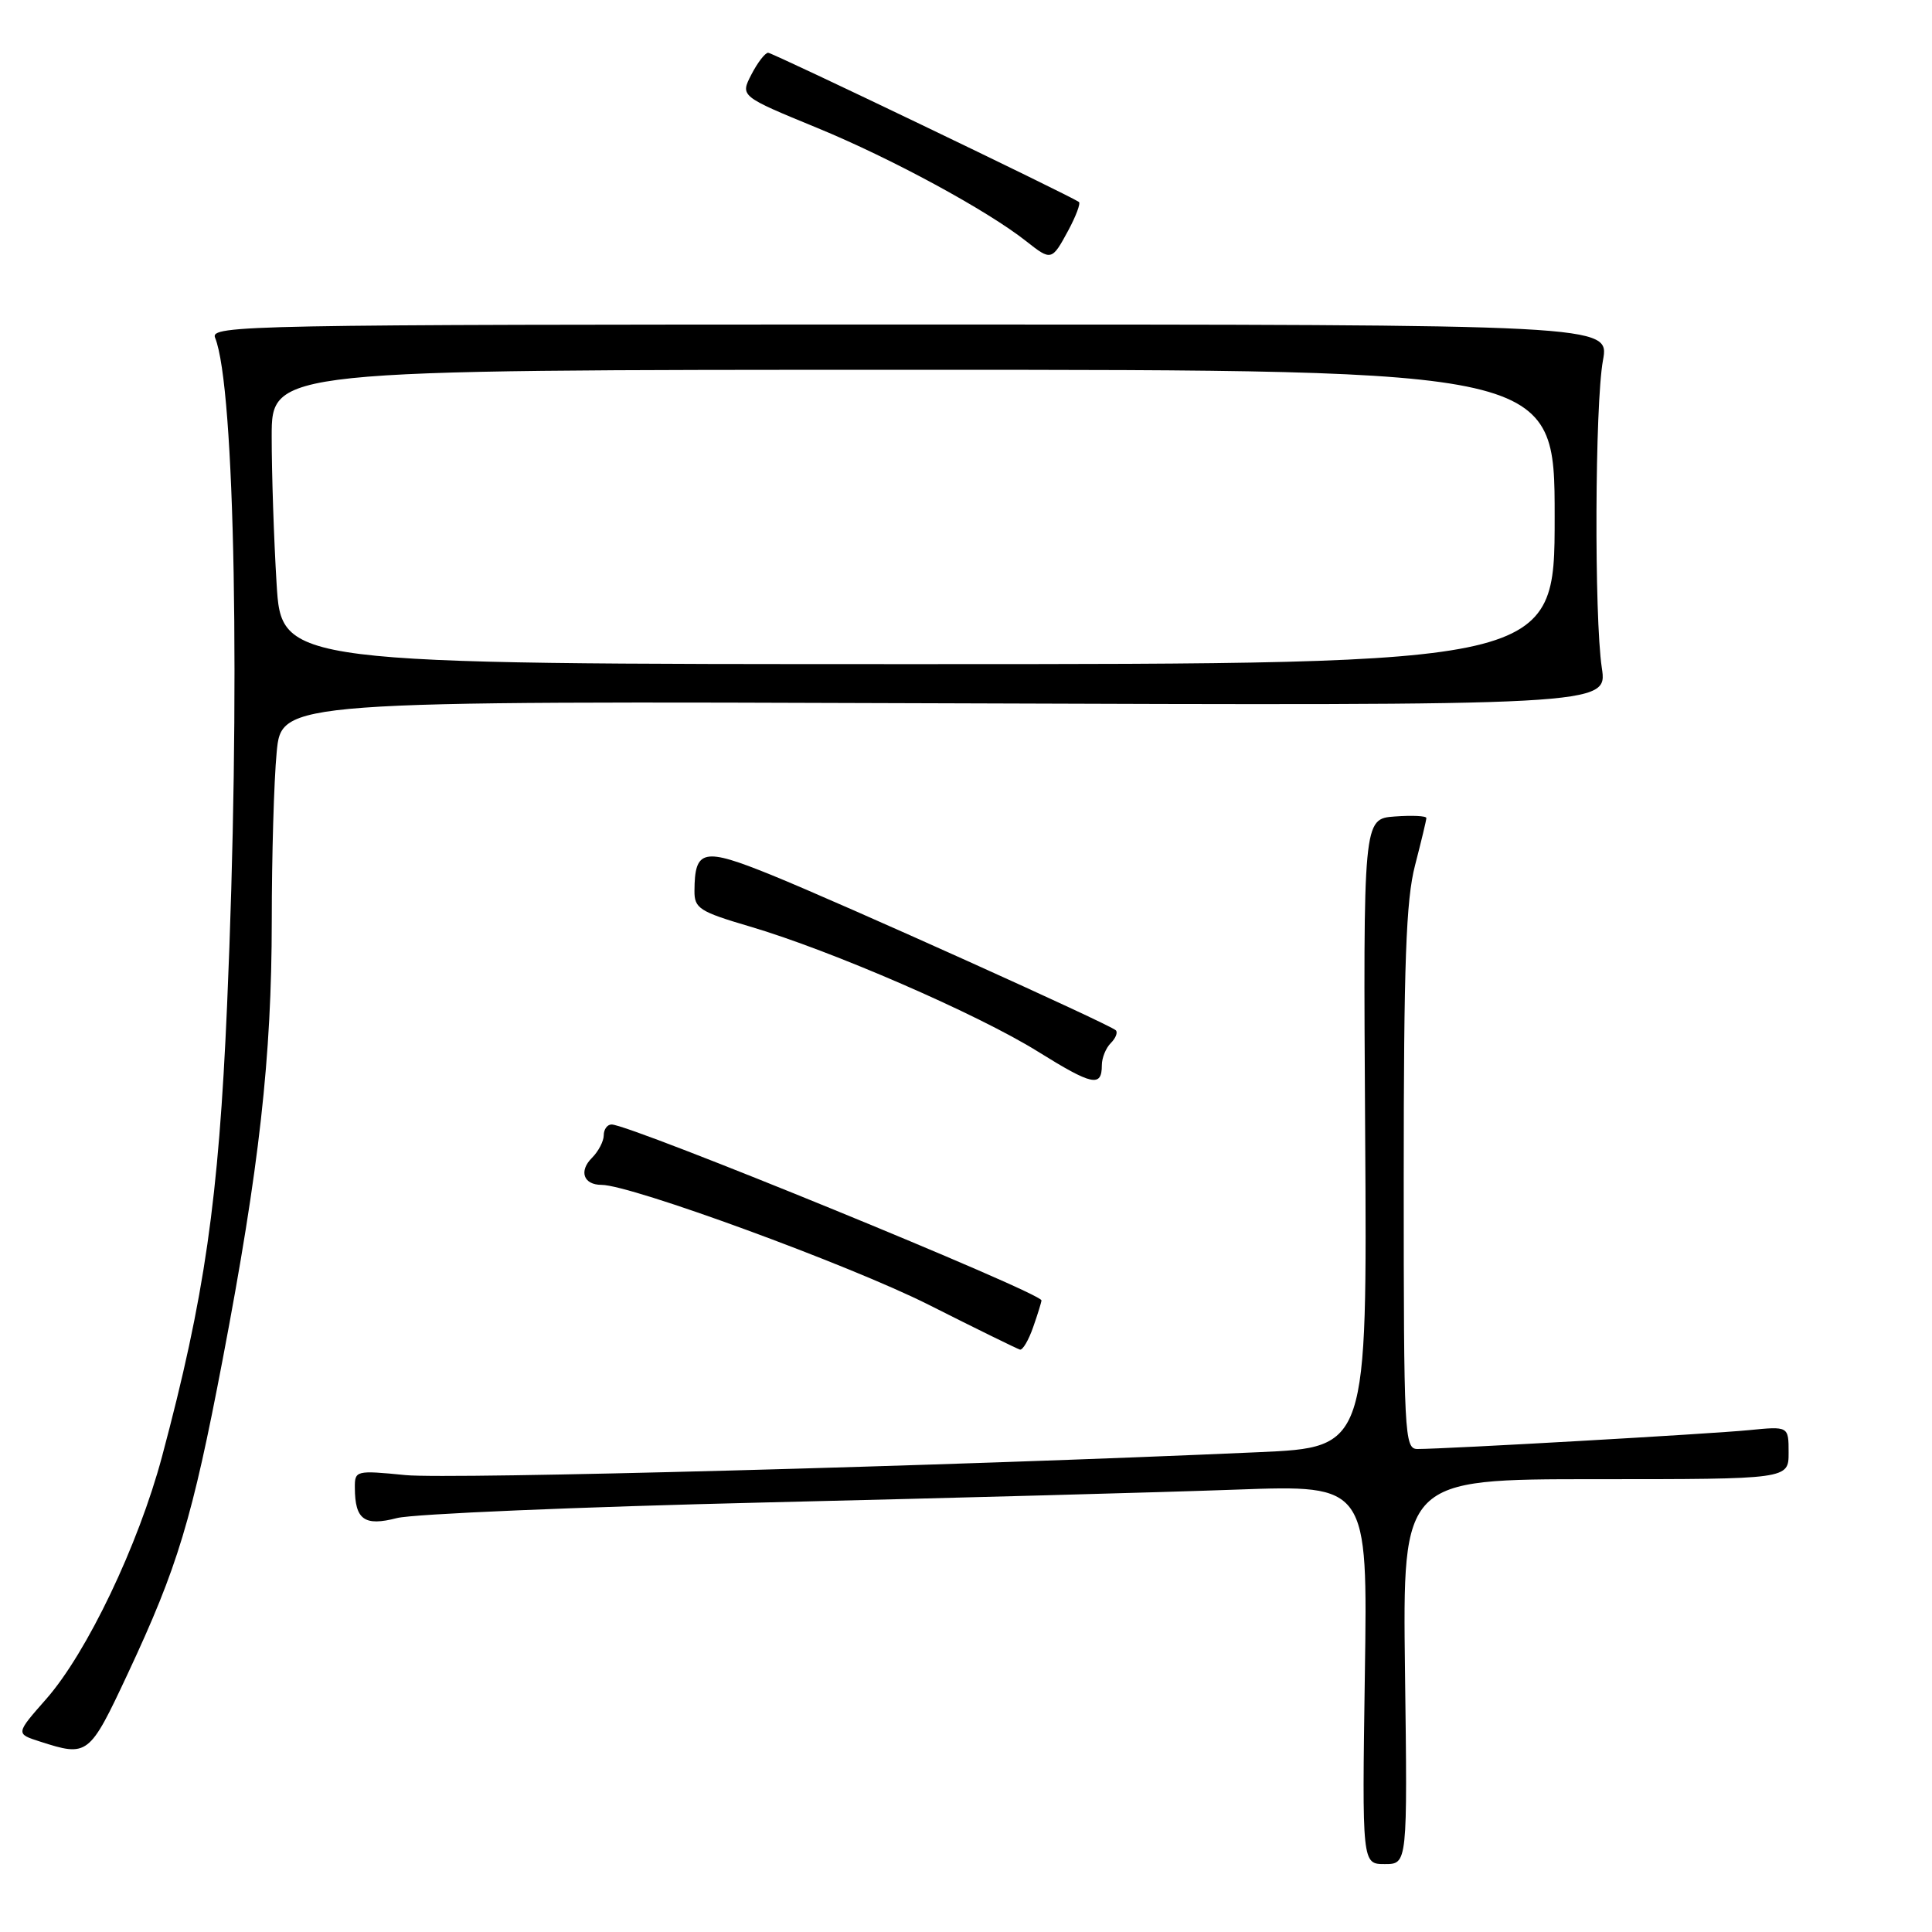 <?xml version="1.0" encoding="UTF-8" standalone="no"?>
<!DOCTYPE svg PUBLIC "-//W3C//DTD SVG 1.1//EN" "http://www.w3.org/Graphics/SVG/1.1/DTD/svg11.dtd" >
<svg xmlns="http://www.w3.org/2000/svg" xmlns:xlink="http://www.w3.org/1999/xlink" version="1.1" viewBox="0 0 256 256">
 <g >
 <path fill="currentColor"
d=" M 186.17 221.50 C 185.85 196.00 185.85 196.00 211.42 196.00 C 237.00 196.00 237.00 196.00 237.00 192.49 C 237.00 188.98 237.00 188.98 231.75 189.50 C 226.70 190.00 191.56 192.00 187.82 192.00 C 186.09 192.00 186.00 190.18 186.00 156.21 C 186.00 127.62 186.30 119.26 187.50 114.66 C 188.32 111.49 189.00 108.67 189.00 108.39 C 189.00 108.11 187.12 108.02 184.81 108.19 C 180.63 108.50 180.63 108.50 180.89 150.14 C 181.16 191.78 181.16 191.78 166.83 192.42 C 125.35 194.27 59.65 196.03 53.75 195.46 C 47.14 194.81 47.00 194.85 47.02 197.15 C 47.04 201.38 48.28 202.27 52.61 201.15 C 54.75 200.60 76.75 199.67 101.50 199.08 C 126.25 198.49 154.31 197.73 163.86 197.38 C 181.23 196.75 181.23 196.75 180.85 221.87 C 180.48 247.00 180.48 247.00 183.49 247.00 C 186.50 247.00 186.50 247.00 186.17 221.50 Z  M 16.94 221.75 C 23.56 207.61 25.46 201.31 29.50 180.16 C 34.37 154.64 36.00 140.07 36.01 122.03 C 36.01 113.49 36.30 103.44 36.66 99.69 C 37.30 92.88 37.30 92.88 125.15 93.19 C 213.00 93.50 213.00 93.50 212.25 88.50 C 211.23 81.70 211.33 53.61 212.40 47.75 C 213.27 43.00 213.27 43.00 120.53 43.00 C 32.60 43.00 27.82 43.09 28.50 44.75 C 31.15 51.28 31.88 92.04 30.09 133.19 C 28.97 159.00 27.12 171.87 21.47 193.00 C 18.33 204.74 11.52 218.99 6.13 225.12 C 2.07 229.73 2.07 229.73 5.28 230.76 C 11.65 232.81 11.82 232.68 16.94 221.75 Z  M 136.90 175.85 C 137.51 174.12 138.00 172.52 138.00 172.31 C 138.00 171.29 83.53 149.00 81.04 149.00 C 80.47 149.00 80.00 149.64 80.00 150.43 C 80.00 151.21 79.30 152.56 78.44 153.42 C 76.67 155.18 77.32 157.00 79.70 157.00 C 83.60 157.00 112.58 167.62 123.00 172.86 C 129.32 176.05 134.79 178.73 135.15 178.83 C 135.51 178.92 136.30 177.58 136.90 175.85 Z  M 146.00 141.14 C 146.00 140.18 146.53 138.87 147.18 138.22 C 147.83 137.57 148.14 136.80 147.85 136.52 C 147.07 135.74 111.65 119.77 102.19 115.93 C 93.18 112.28 92.05 112.51 92.02 118.05 C 92.00 120.36 92.69 120.80 99.34 122.76 C 110.10 125.92 129.60 134.39 137.56 139.36 C 144.74 143.83 146.00 144.10 146.00 141.14 Z  M 141.55 30.54 C 142.57 28.64 143.21 26.94 142.96 26.76 C 141.54 25.79 102.38 6.99 101.78 6.99 C 101.38 7.00 100.38 8.29 99.56 9.88 C 98.08 12.75 98.08 12.75 108.29 16.95 C 118.14 21.00 130.82 27.88 136.00 31.98 C 139.29 34.58 139.38 34.56 141.55 30.54 Z  M 36.65 77.34 C 36.29 71.48 36.00 62.71 36.00 57.84 C 36.00 49.00 36.00 49.00 121.00 49.00 C 206.00 49.00 206.00 49.00 206.00 68.50 C 206.00 88.00 206.00 88.00 121.65 88.00 C 37.30 88.00 37.30 88.00 36.65 77.34 Z "/>
</g>
</svg>